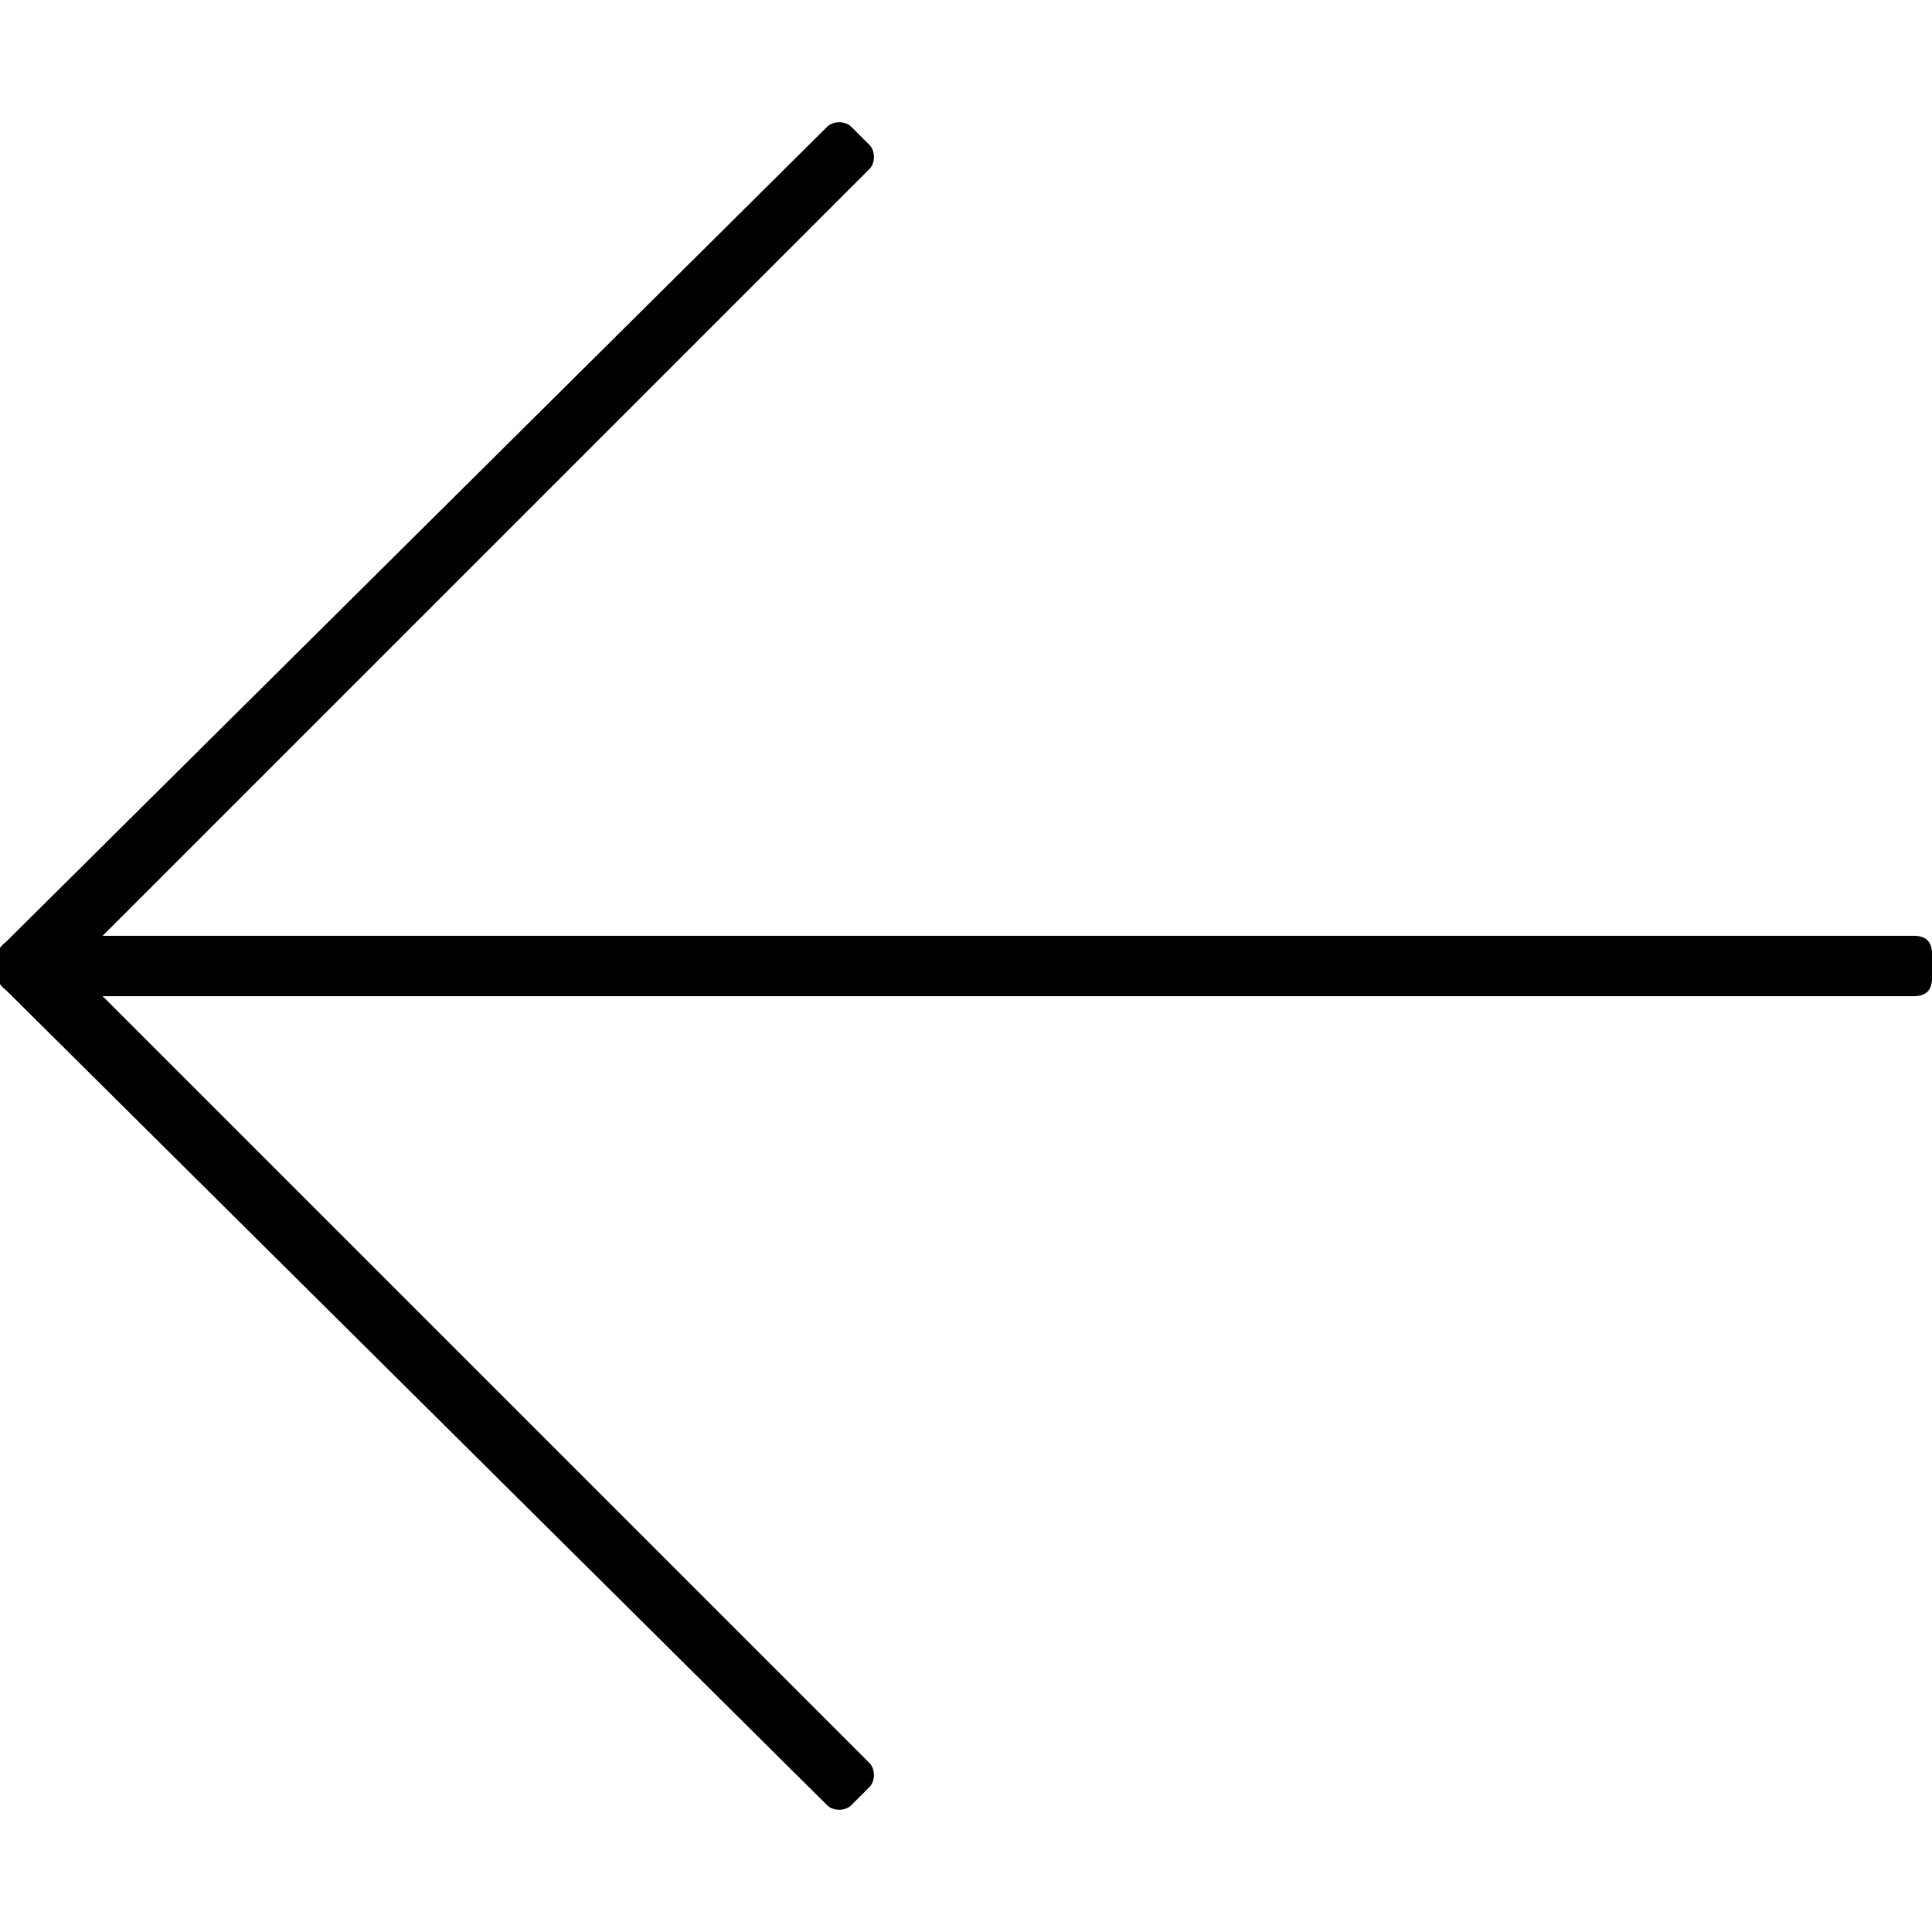 <svg xmlns="http://www.w3.org/2000/svg" viewBox="0 0 32 32"><path fill-rule="evenodd" d="M1.7 16.5l12.7 12.7c.1.1.1.3 0 .4l-.3.3c-.1.1-.3.1-.4 0L.1 16.4a.5.5 0 0 1 0-.8L13.7 2.1c.1-.1.3-.1.4 0l.3.3c.1.1.1.3 0 .4L1.7 15.5h30c.2 0 .3.1.3.3v.4c0 .2-.1.3-.3.3h-30z"/></svg>